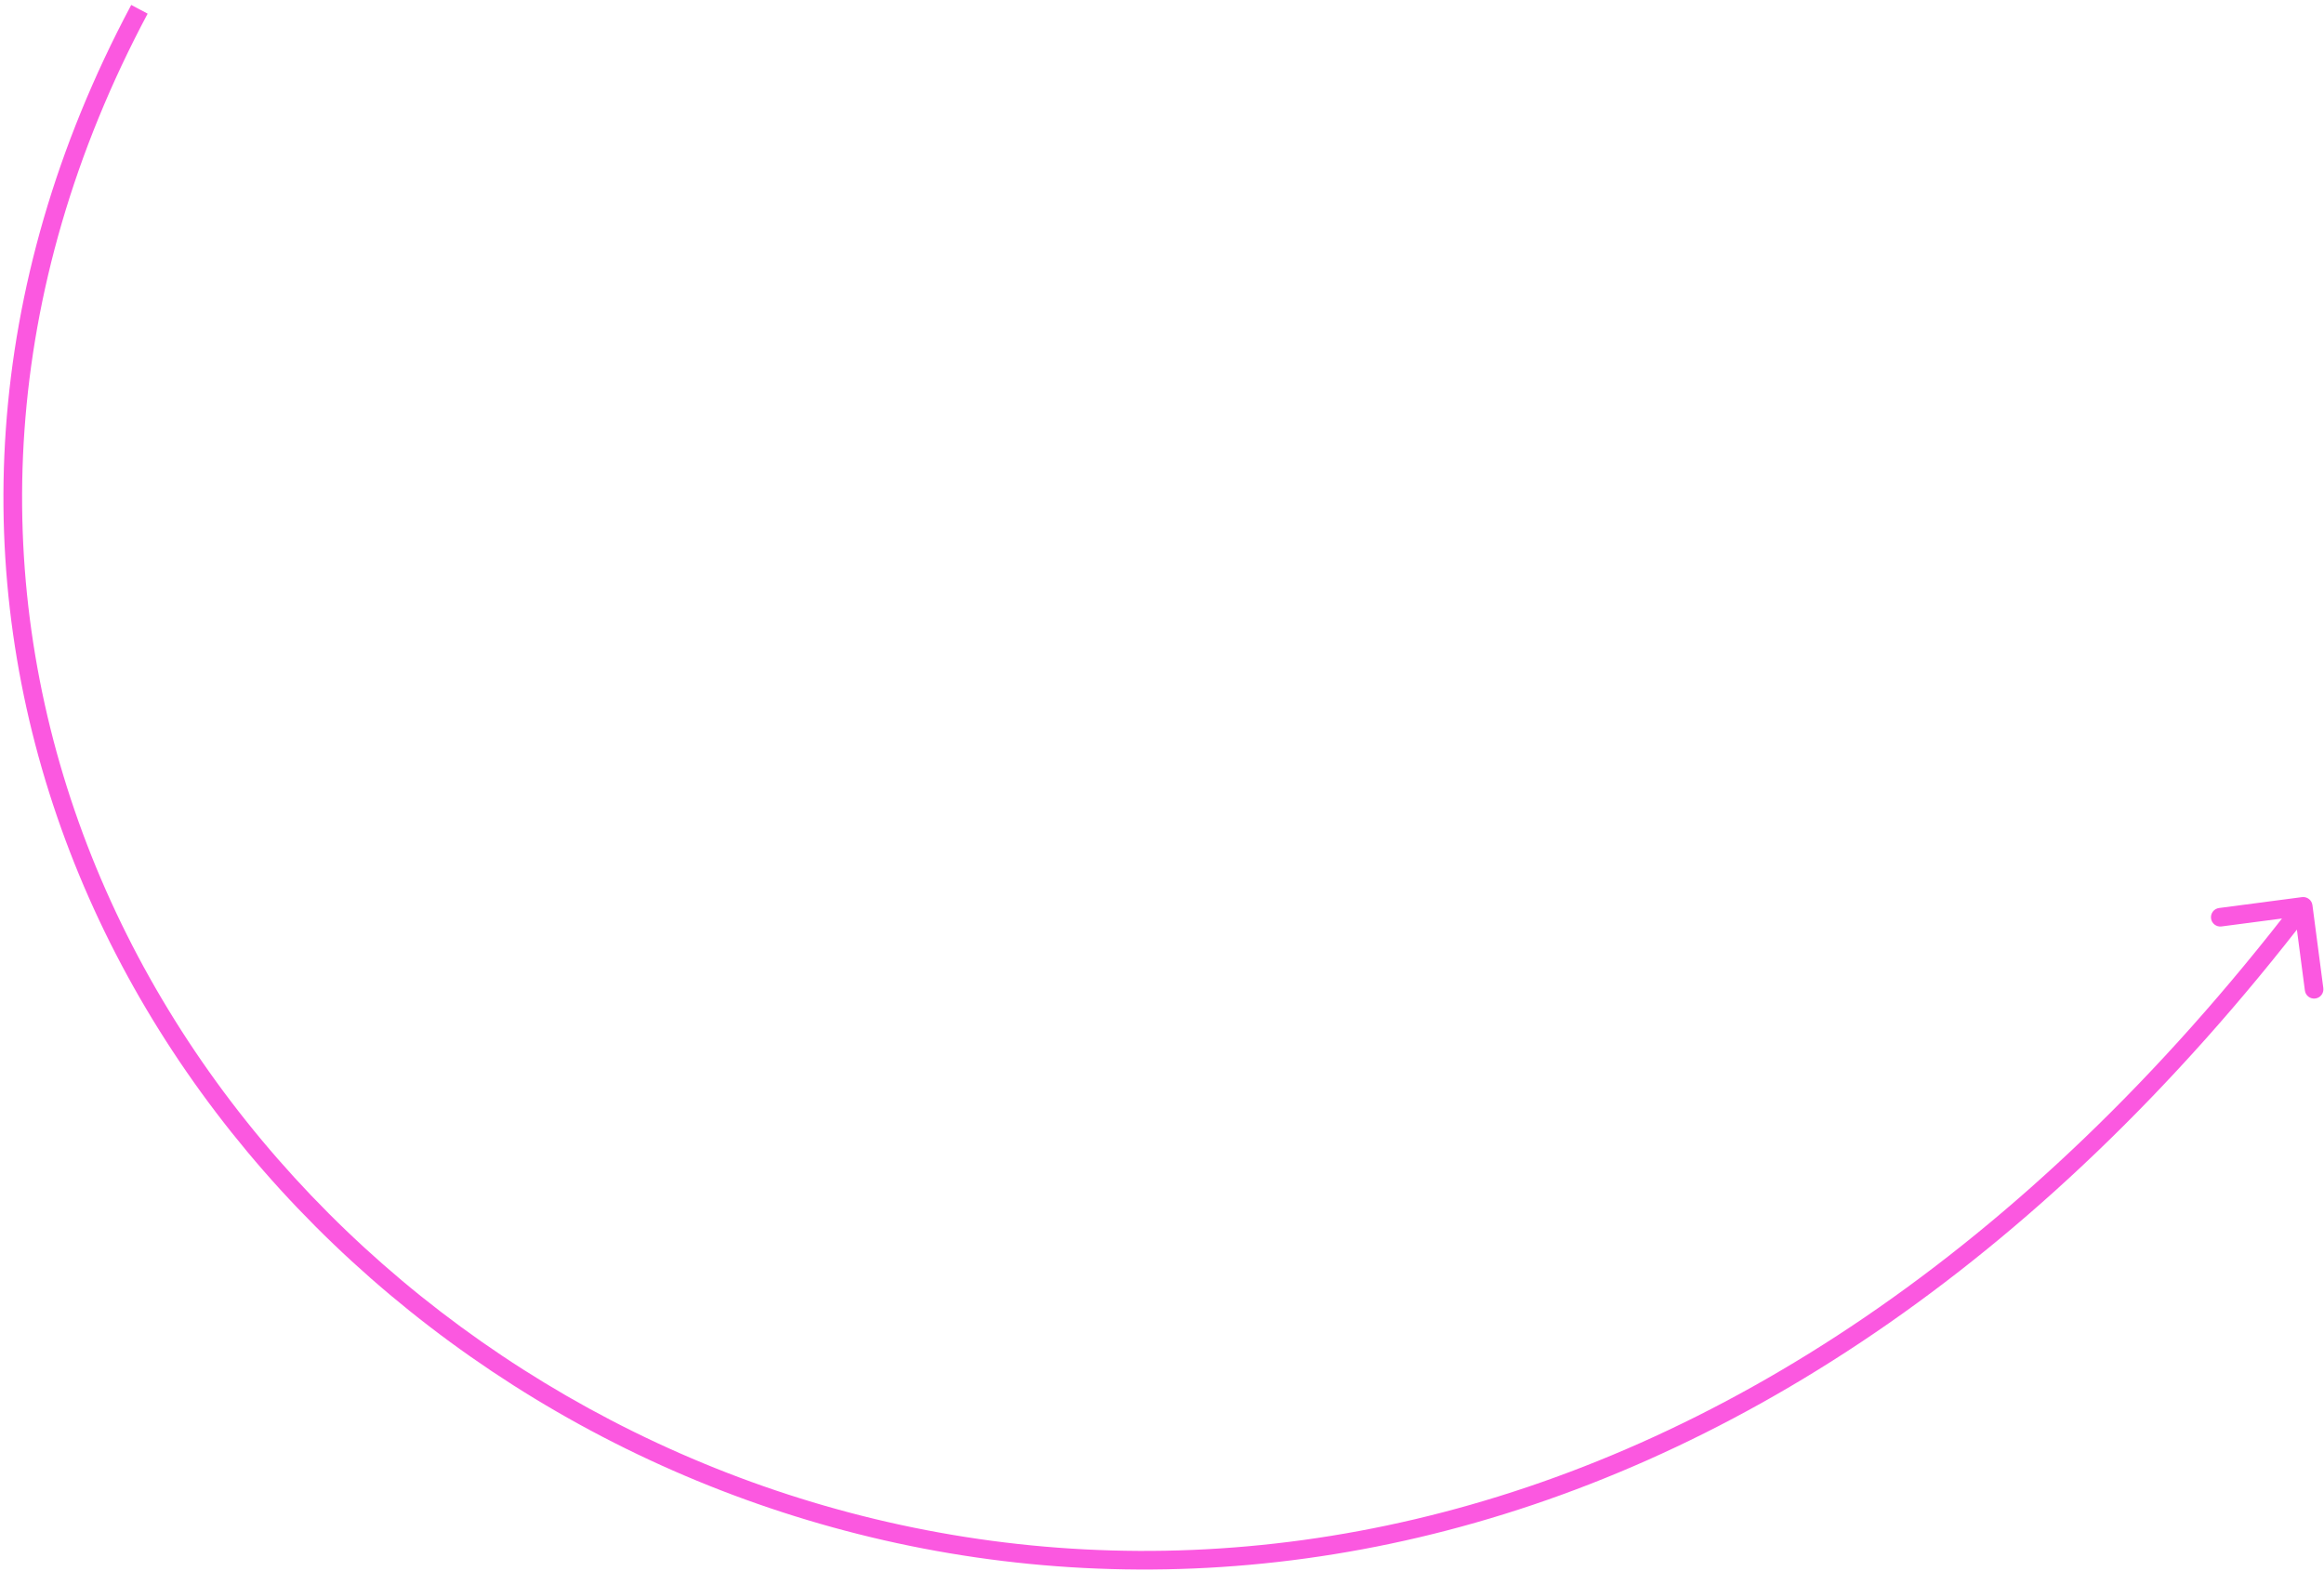 <svg width="250" height="169" viewBox="0 0 250 169" fill="none" xmlns="http://www.w3.org/2000/svg">
<path d="M248.756 97.37C248.684 96.822 248.181 96.437 247.634 96.508L238.71 97.68C238.163 97.752 237.777 98.254 237.849 98.801C237.921 99.349 238.423 99.735 238.971 99.663L246.903 98.622L247.944 106.554C248.016 107.101 248.518 107.487 249.065 107.415C249.613 107.343 249.999 106.841 249.927 106.293L248.756 97.37ZM14.117 0.53C-18.436 61.599 10.504 124.788 62.364 153.252C114.304 181.759 189.151 175.466 248.557 98.109L246.971 96.891C188.113 173.534 114.328 179.491 63.327 151.498C12.245 123.462 -16.064 61.401 15.882 1.47L14.117 0.53Z" fill="#FB58E0"/>
</svg>
